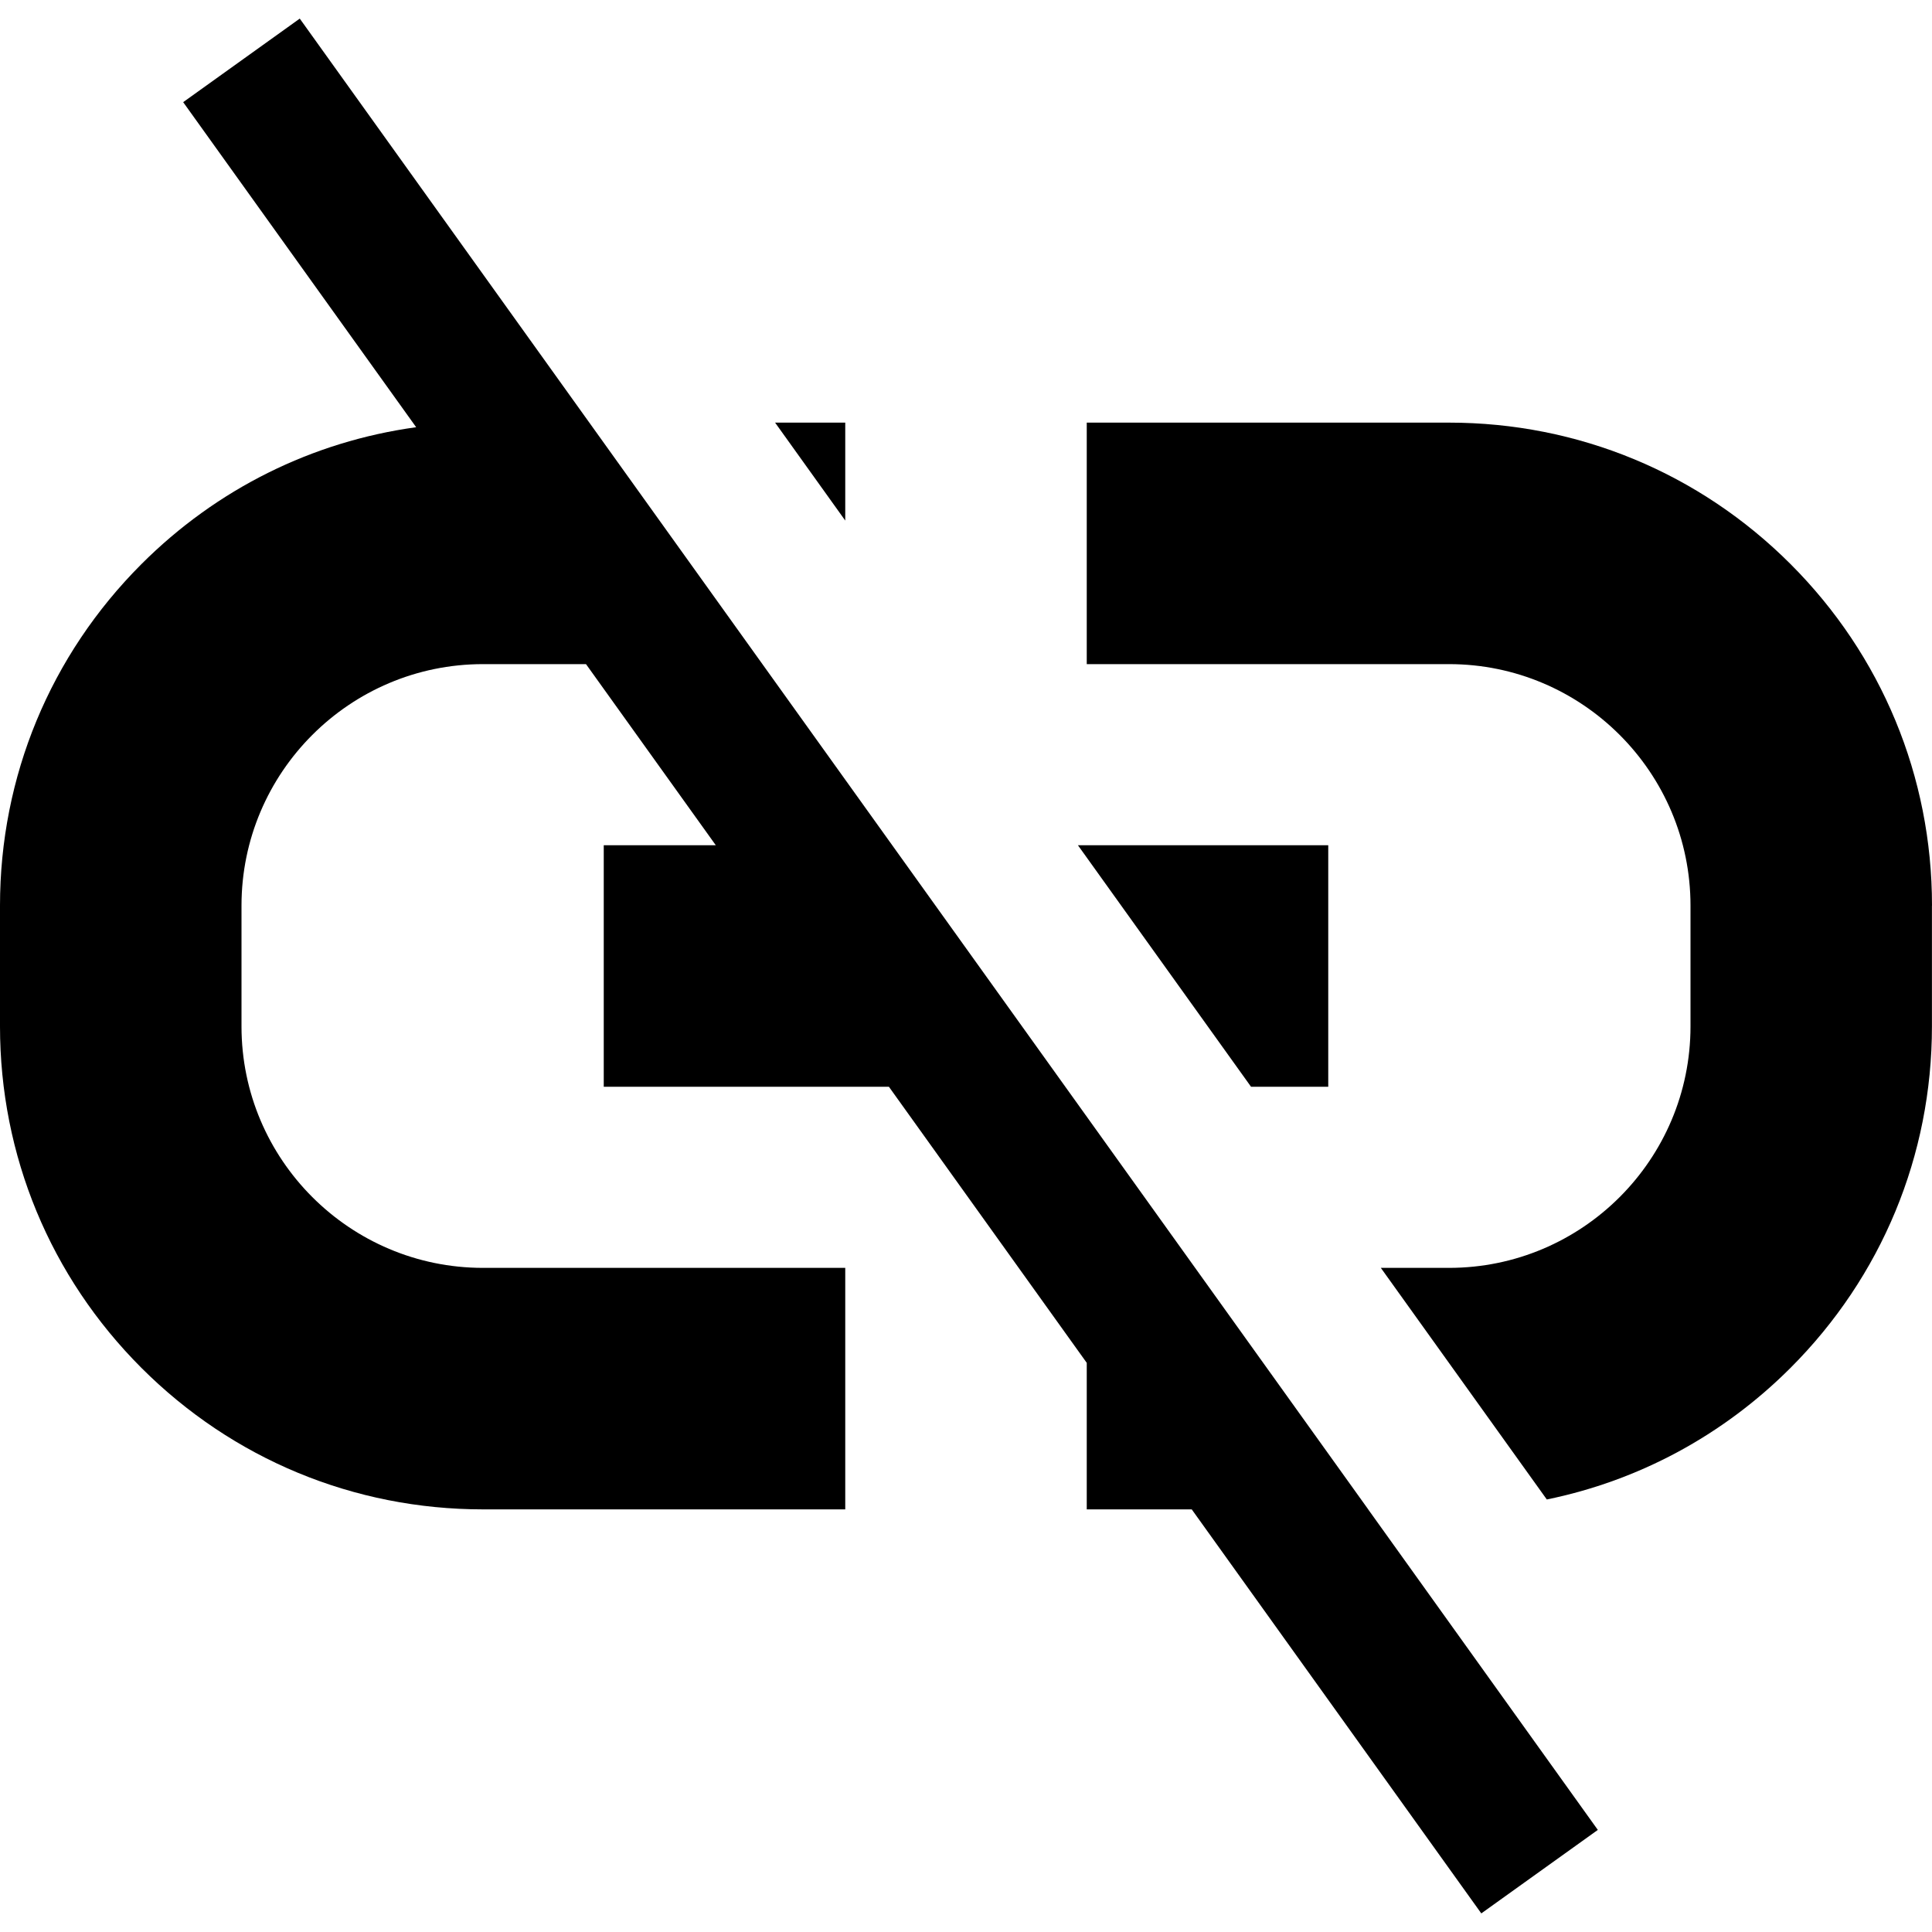 <!-- Generated by IcoMoon.io -->
<svg version="1.1" xmlns="http://www.w3.org/2000/svg" width="32" height="32" viewBox="0 0 32 32">
<title>chain-slash</title>
<path d="M14 8.622v-1.622h-1.162z"></path>
<path d="M20.721 18h1.279v-4h-4.146z"></path>
<path d="M22.662 25l-17.697-24.692-1.931 1.384 3.859 5.384c-1.717 0.236-3.303 1.020-4.55 2.267-1.511 1.511-2.343 3.52-2.343 5.657v2c0 2.137 0.832 4.146 2.343 5.657s3.52 2.343 5.657 2.343h6v-4h-6c-2.206 0-4-1.794-4-4v-2c0-2.206 1.794-4 4-4h1.706l2.15 3h-1.856v4h4.723l3.277 4.573v2.427h1.739l4.796 6.692 1.93-1.383-3.803-5.308z"></path>
<path d="M32 15c0-2.137-0.832-4.146-2.343-5.657s-3.52-2.343-5.657-2.343h-6v4h6c2.206 0 4 1.794 4 4v0 2c0 2.206-1.794 4-4 4h-1.129l2.749 3.836c1.519-0.311 2.915-1.058 4.036-2.179 1.511-1.511 2.343-3.52 2.343-5.657v0-2z"></path>
</svg>
